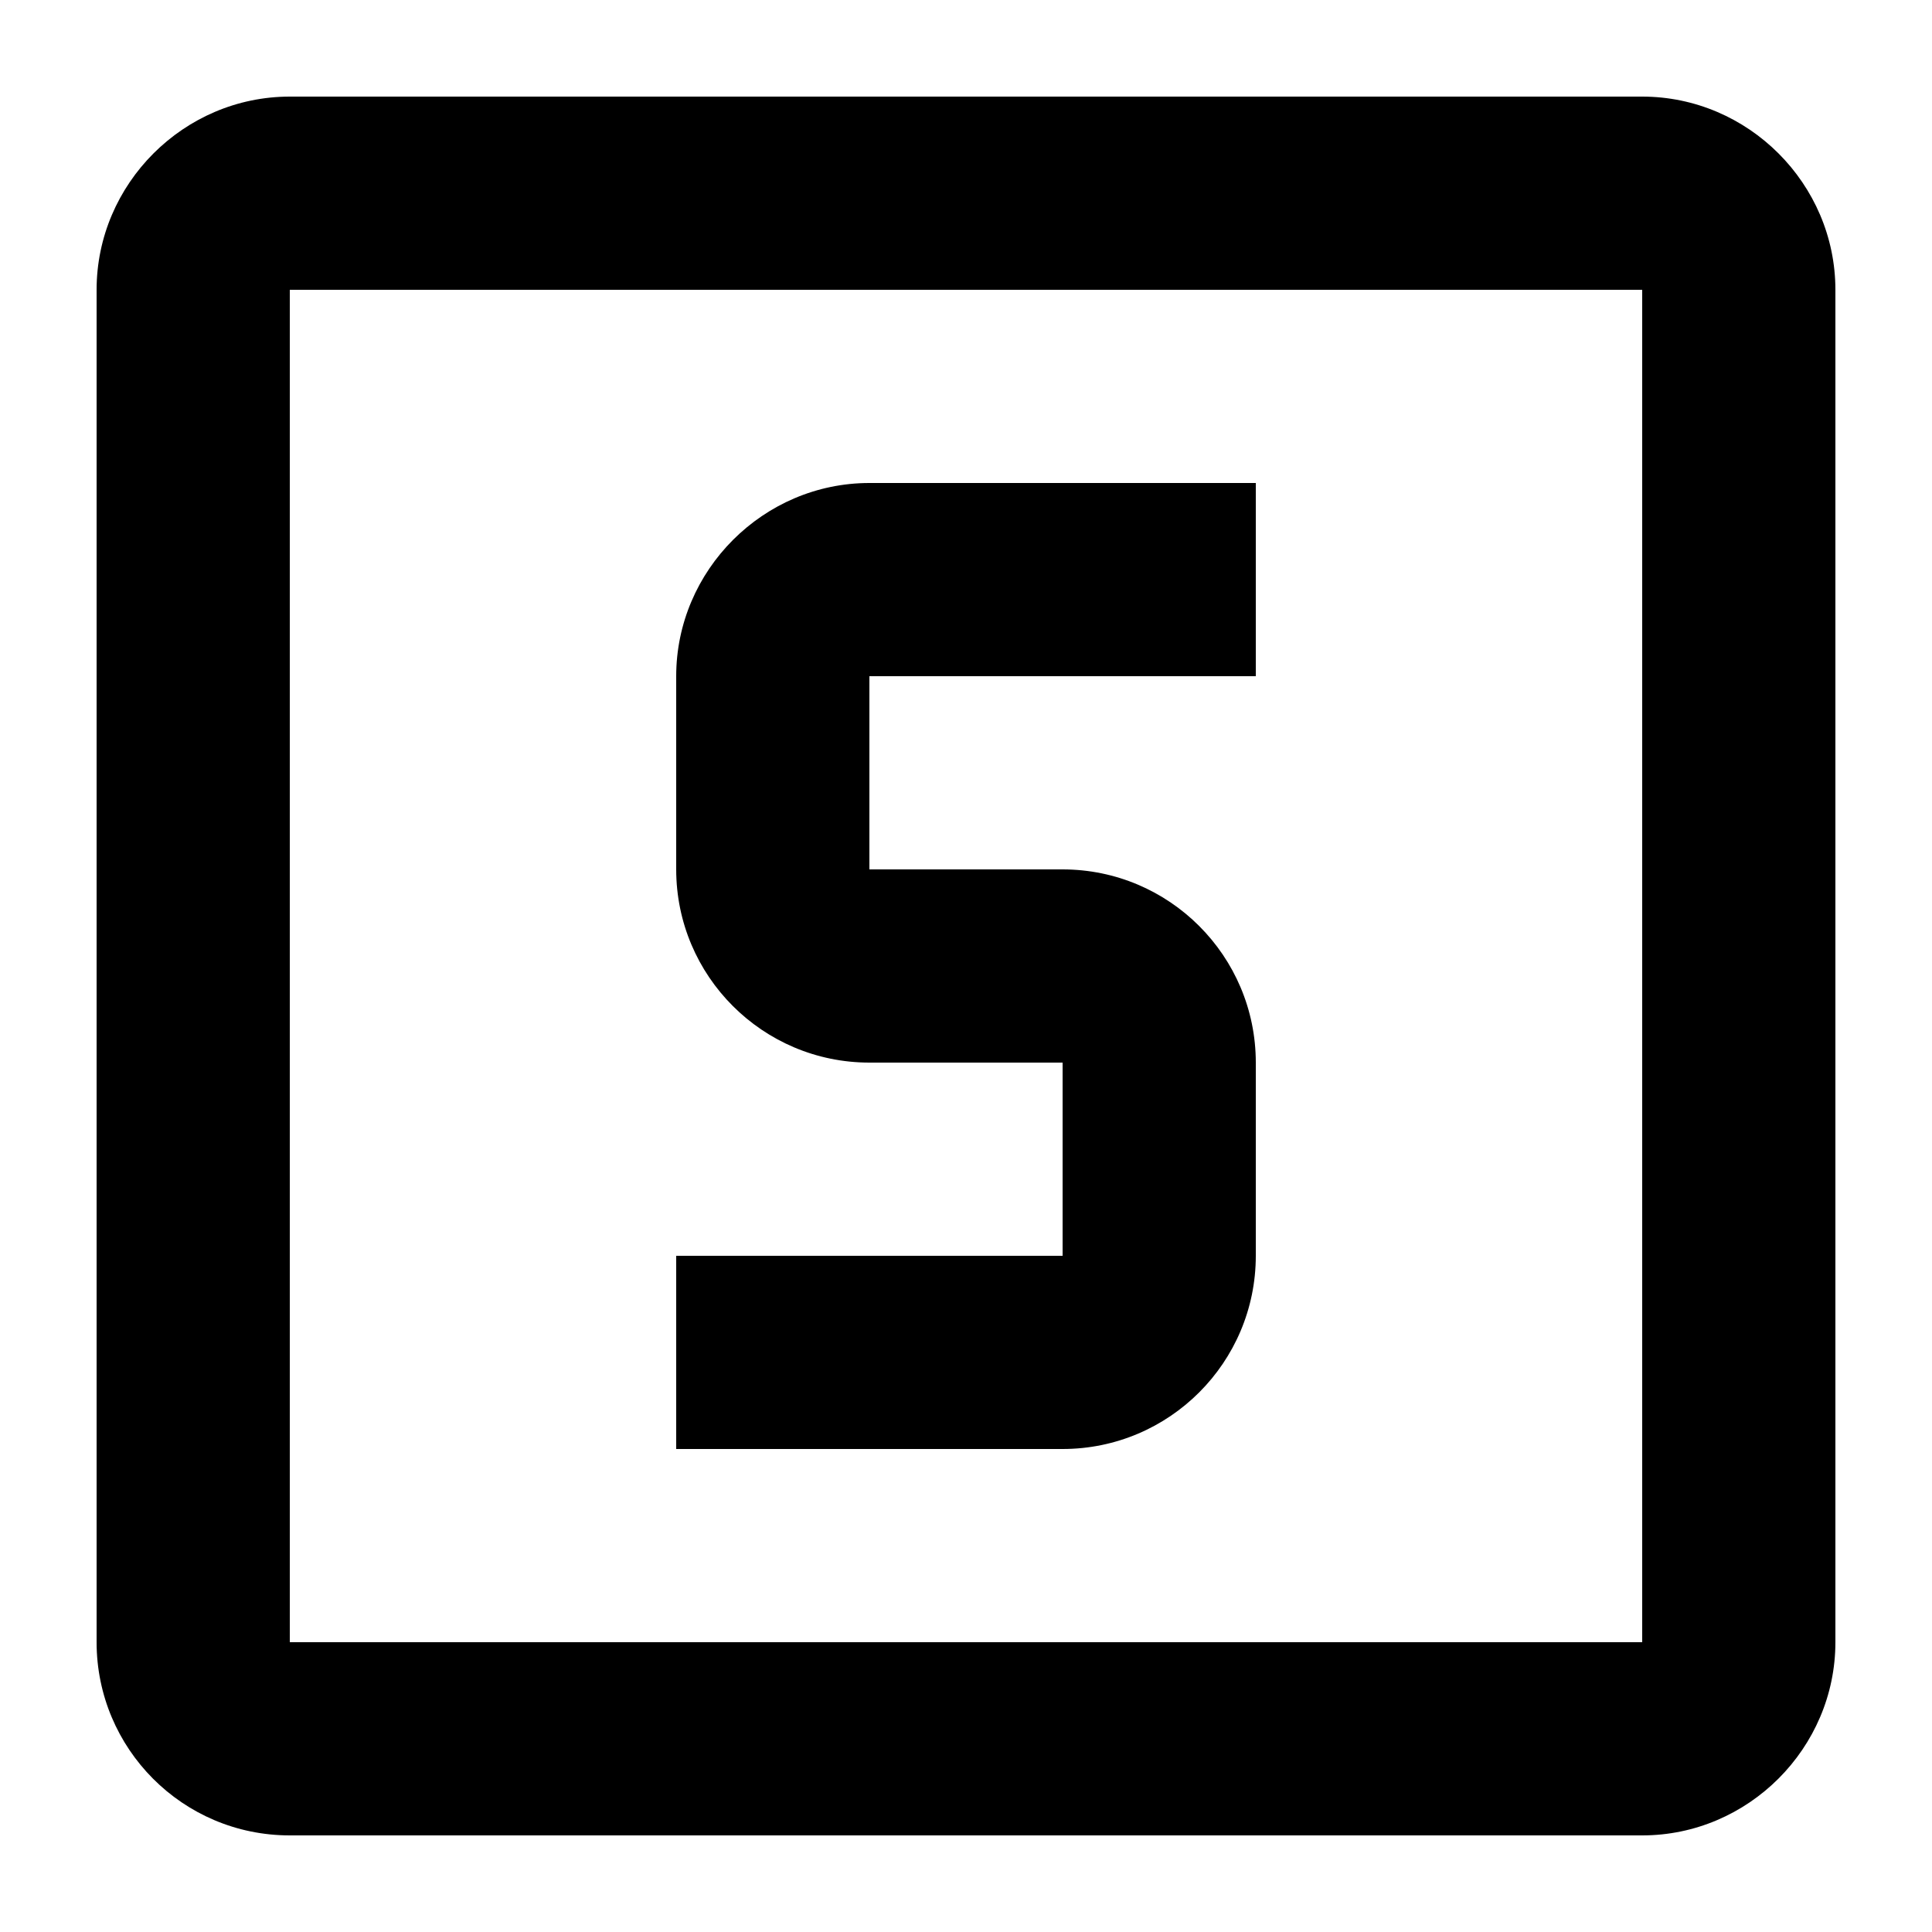 <?xml version="1.0" encoding="UTF-8" standalone="no"?><!DOCTYPE svg PUBLIC "-//W3C//DTD SVG 1.1//EN" "http://www.w3.org/Graphics/SVG/1.1/DTD/svg11.dtd"><svg width="100%" height="100%" viewBox="0 0 400 400" version="1.1" xmlns="http://www.w3.org/2000/svg" xmlns:xlink="http://www.w3.org/1999/xlink" xml:space="preserve" xmlns:serif="http://www.serif.com/" style="fill-rule:evenodd;clip-rule:evenodd;stroke-linejoin:round;stroke-miterlimit:2;"><path d="M20,60c0,-21.943 18.057,-40 40,-40l280,0c21.943,0 40,18.057 40,40l0,280c0,21.943 -18.057,40 -40,40l-280,0c-22.2,0 -40,-18 -40,-40l0,-280Zm320,0l-280,0l0,280l280,0l0,-280Zm-160,120l40,0c22.077,0 40,17.923 40,40l0,40c0,22.077 -17.923,40 -40,40l-80,0l0,-40l80,0l0,-40l-40,0c-22.077,0 -40,-17.923 -40,-40l0,-40c0,-21.943 18.057,-40 40,-40l80,0l0,40l-80,0l0,40Z"/></svg>